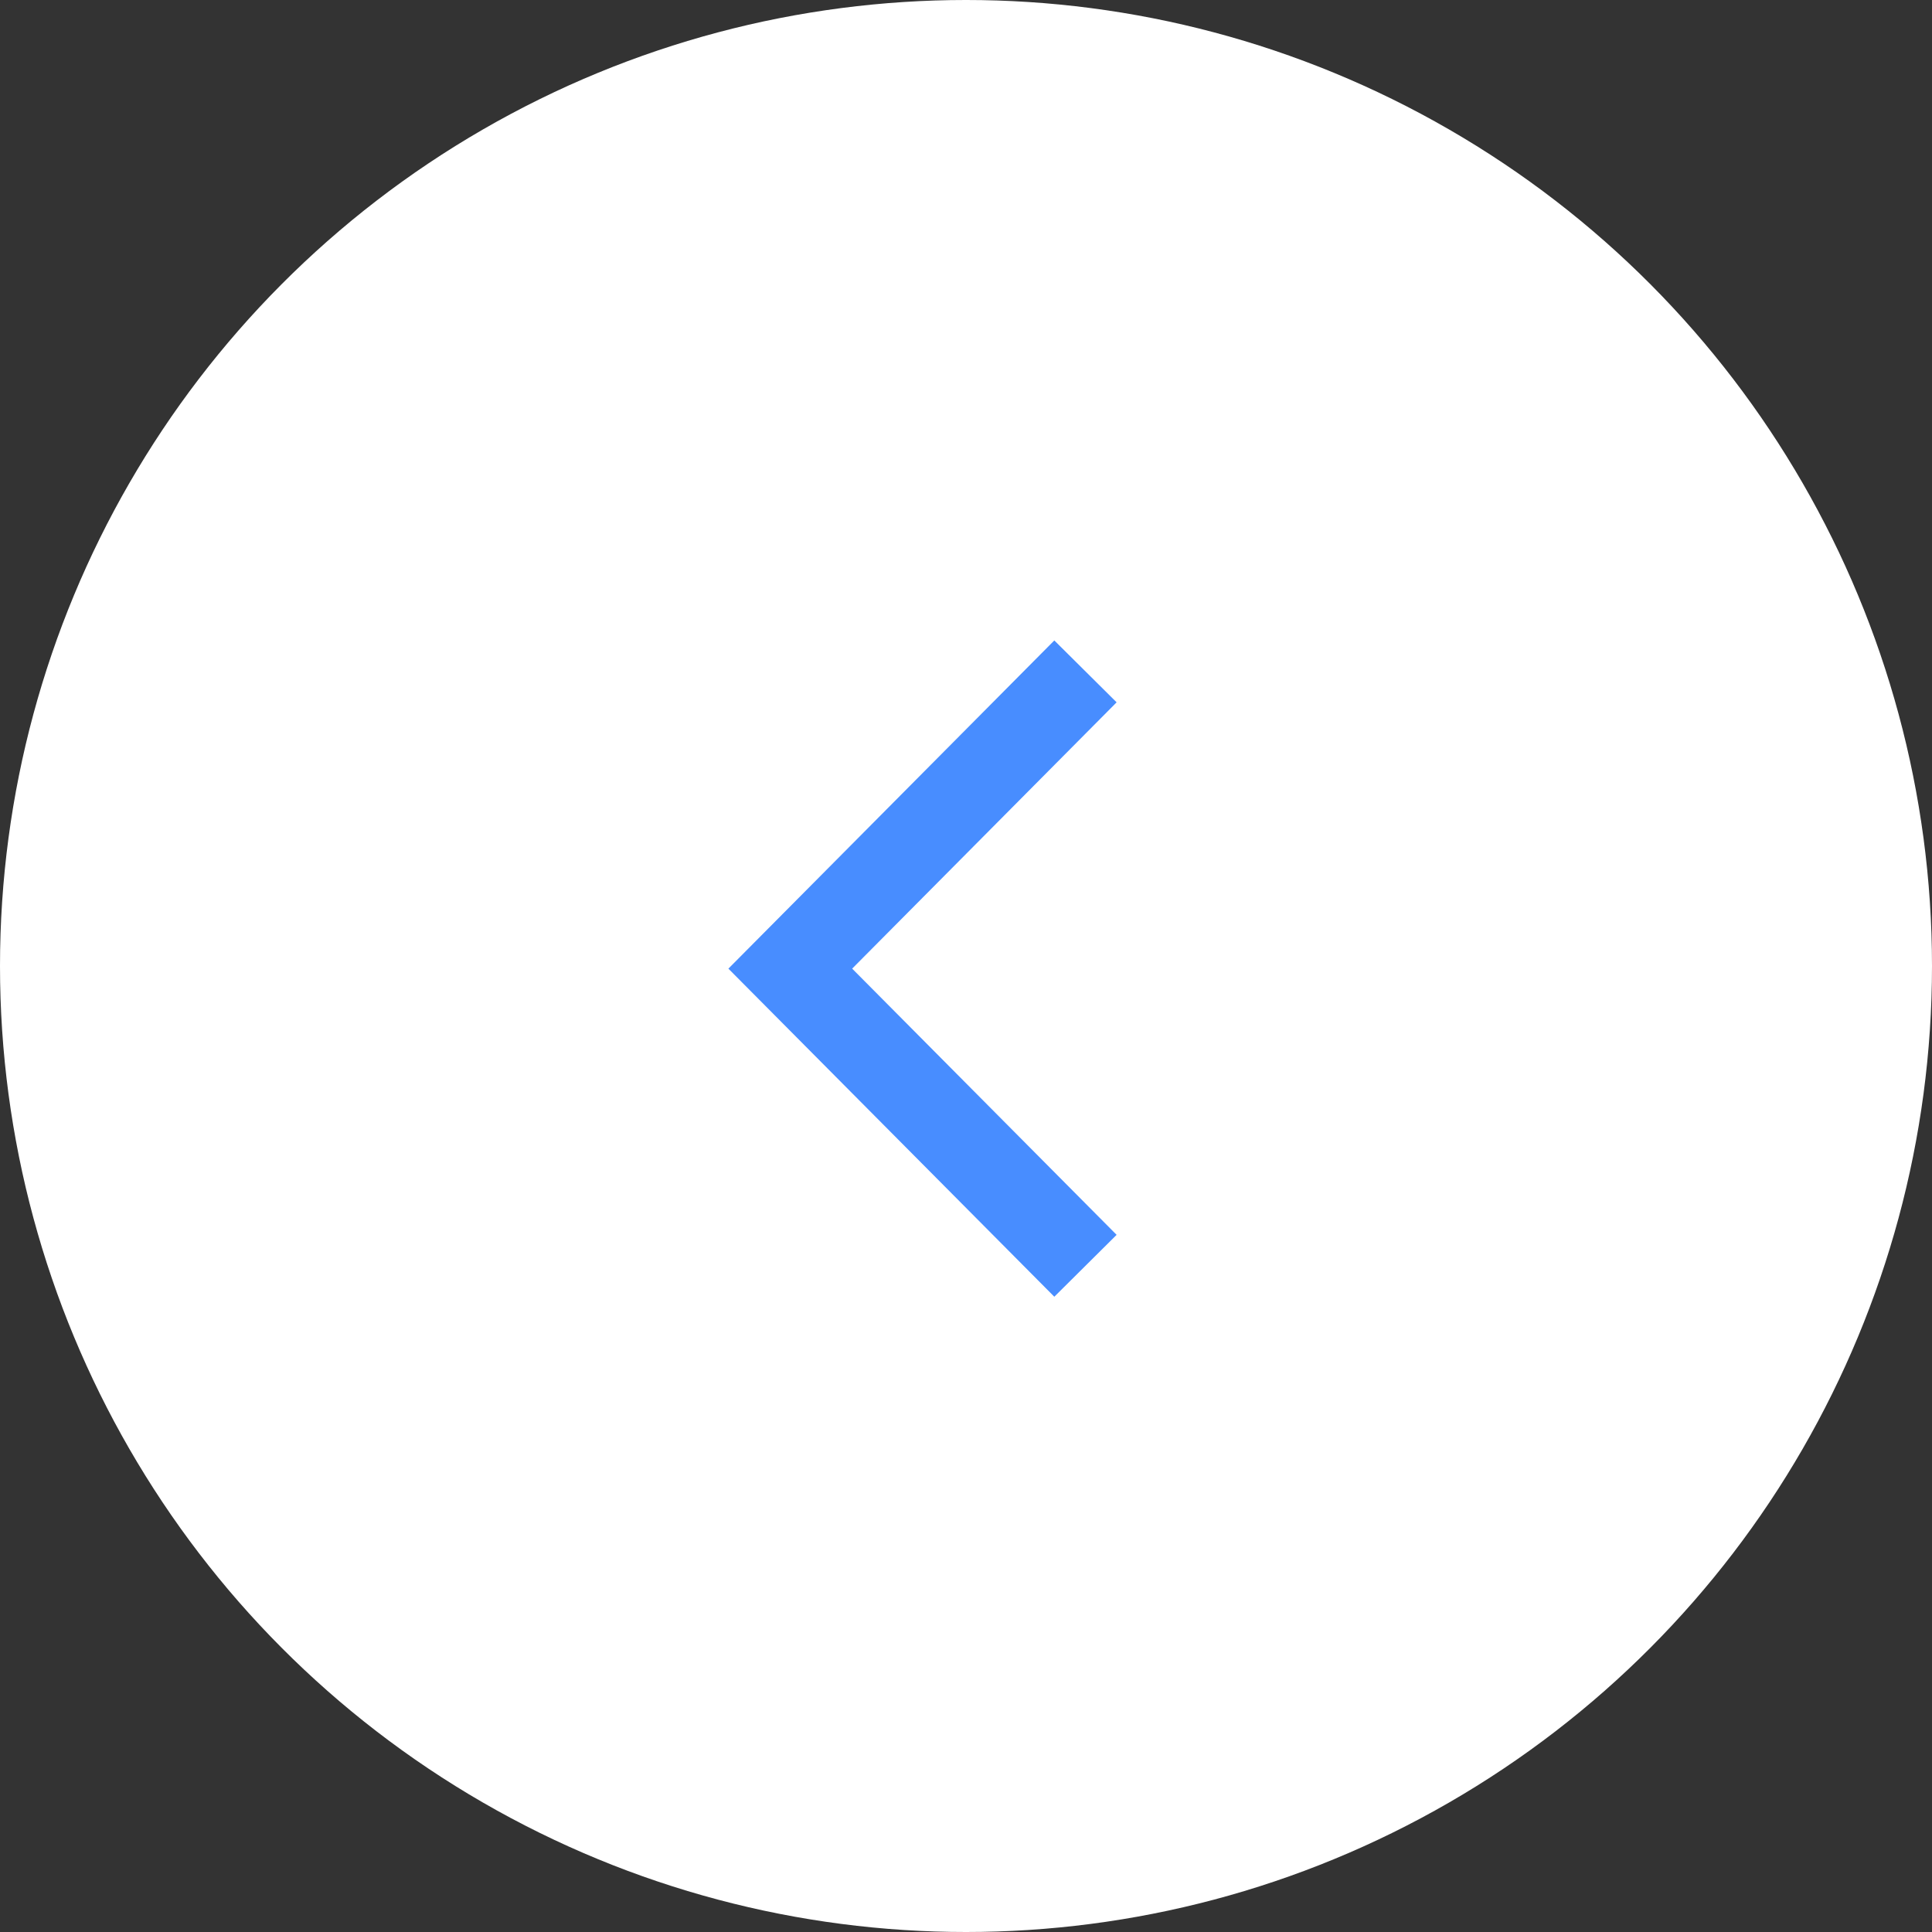 <?xml version="1.0" encoding="UTF-8"?>
<svg width="22px" height="22px" viewBox="0 0 22 22" version="1.1" xmlns="http://www.w3.org/2000/svg" xmlns:xlink="http://www.w3.org/1999/xlink">
    <rect x="0" y="0" width="22" height="22" fill="#333333" stroke="none"/>
    <!-- Generator: Sketch 55.2 (78181) - https://sketchapp.com -->
    <title>Group 3</title>
    <desc>Created with Sketch.</desc>
    <g id="Page-1" stroke="none" stroke-width="1" fill="none" fill-rule="evenodd">
        <g id="Calendar-Widget" transform="translate(-536, -18)">
            <g id="First-Date-Range" transform="translate(404, 10)">
                <g id="Group-3" transform="translate(132, 8)">
                    <circle id="Oval" fill="#FFFFFF" cx="11" cy="11" r="11"></circle>
                    <polyline id="Line-6" stroke="#488DFF" stroke-linecap="square" transform="translate(10.504, 11.03) scale(-1, 1) translate(-10.504, -11.03) " points="9 8 12.009 11.03 9 14.059"></polyline>
                </g>
            </g>
        </g>
    </g>
</svg>
